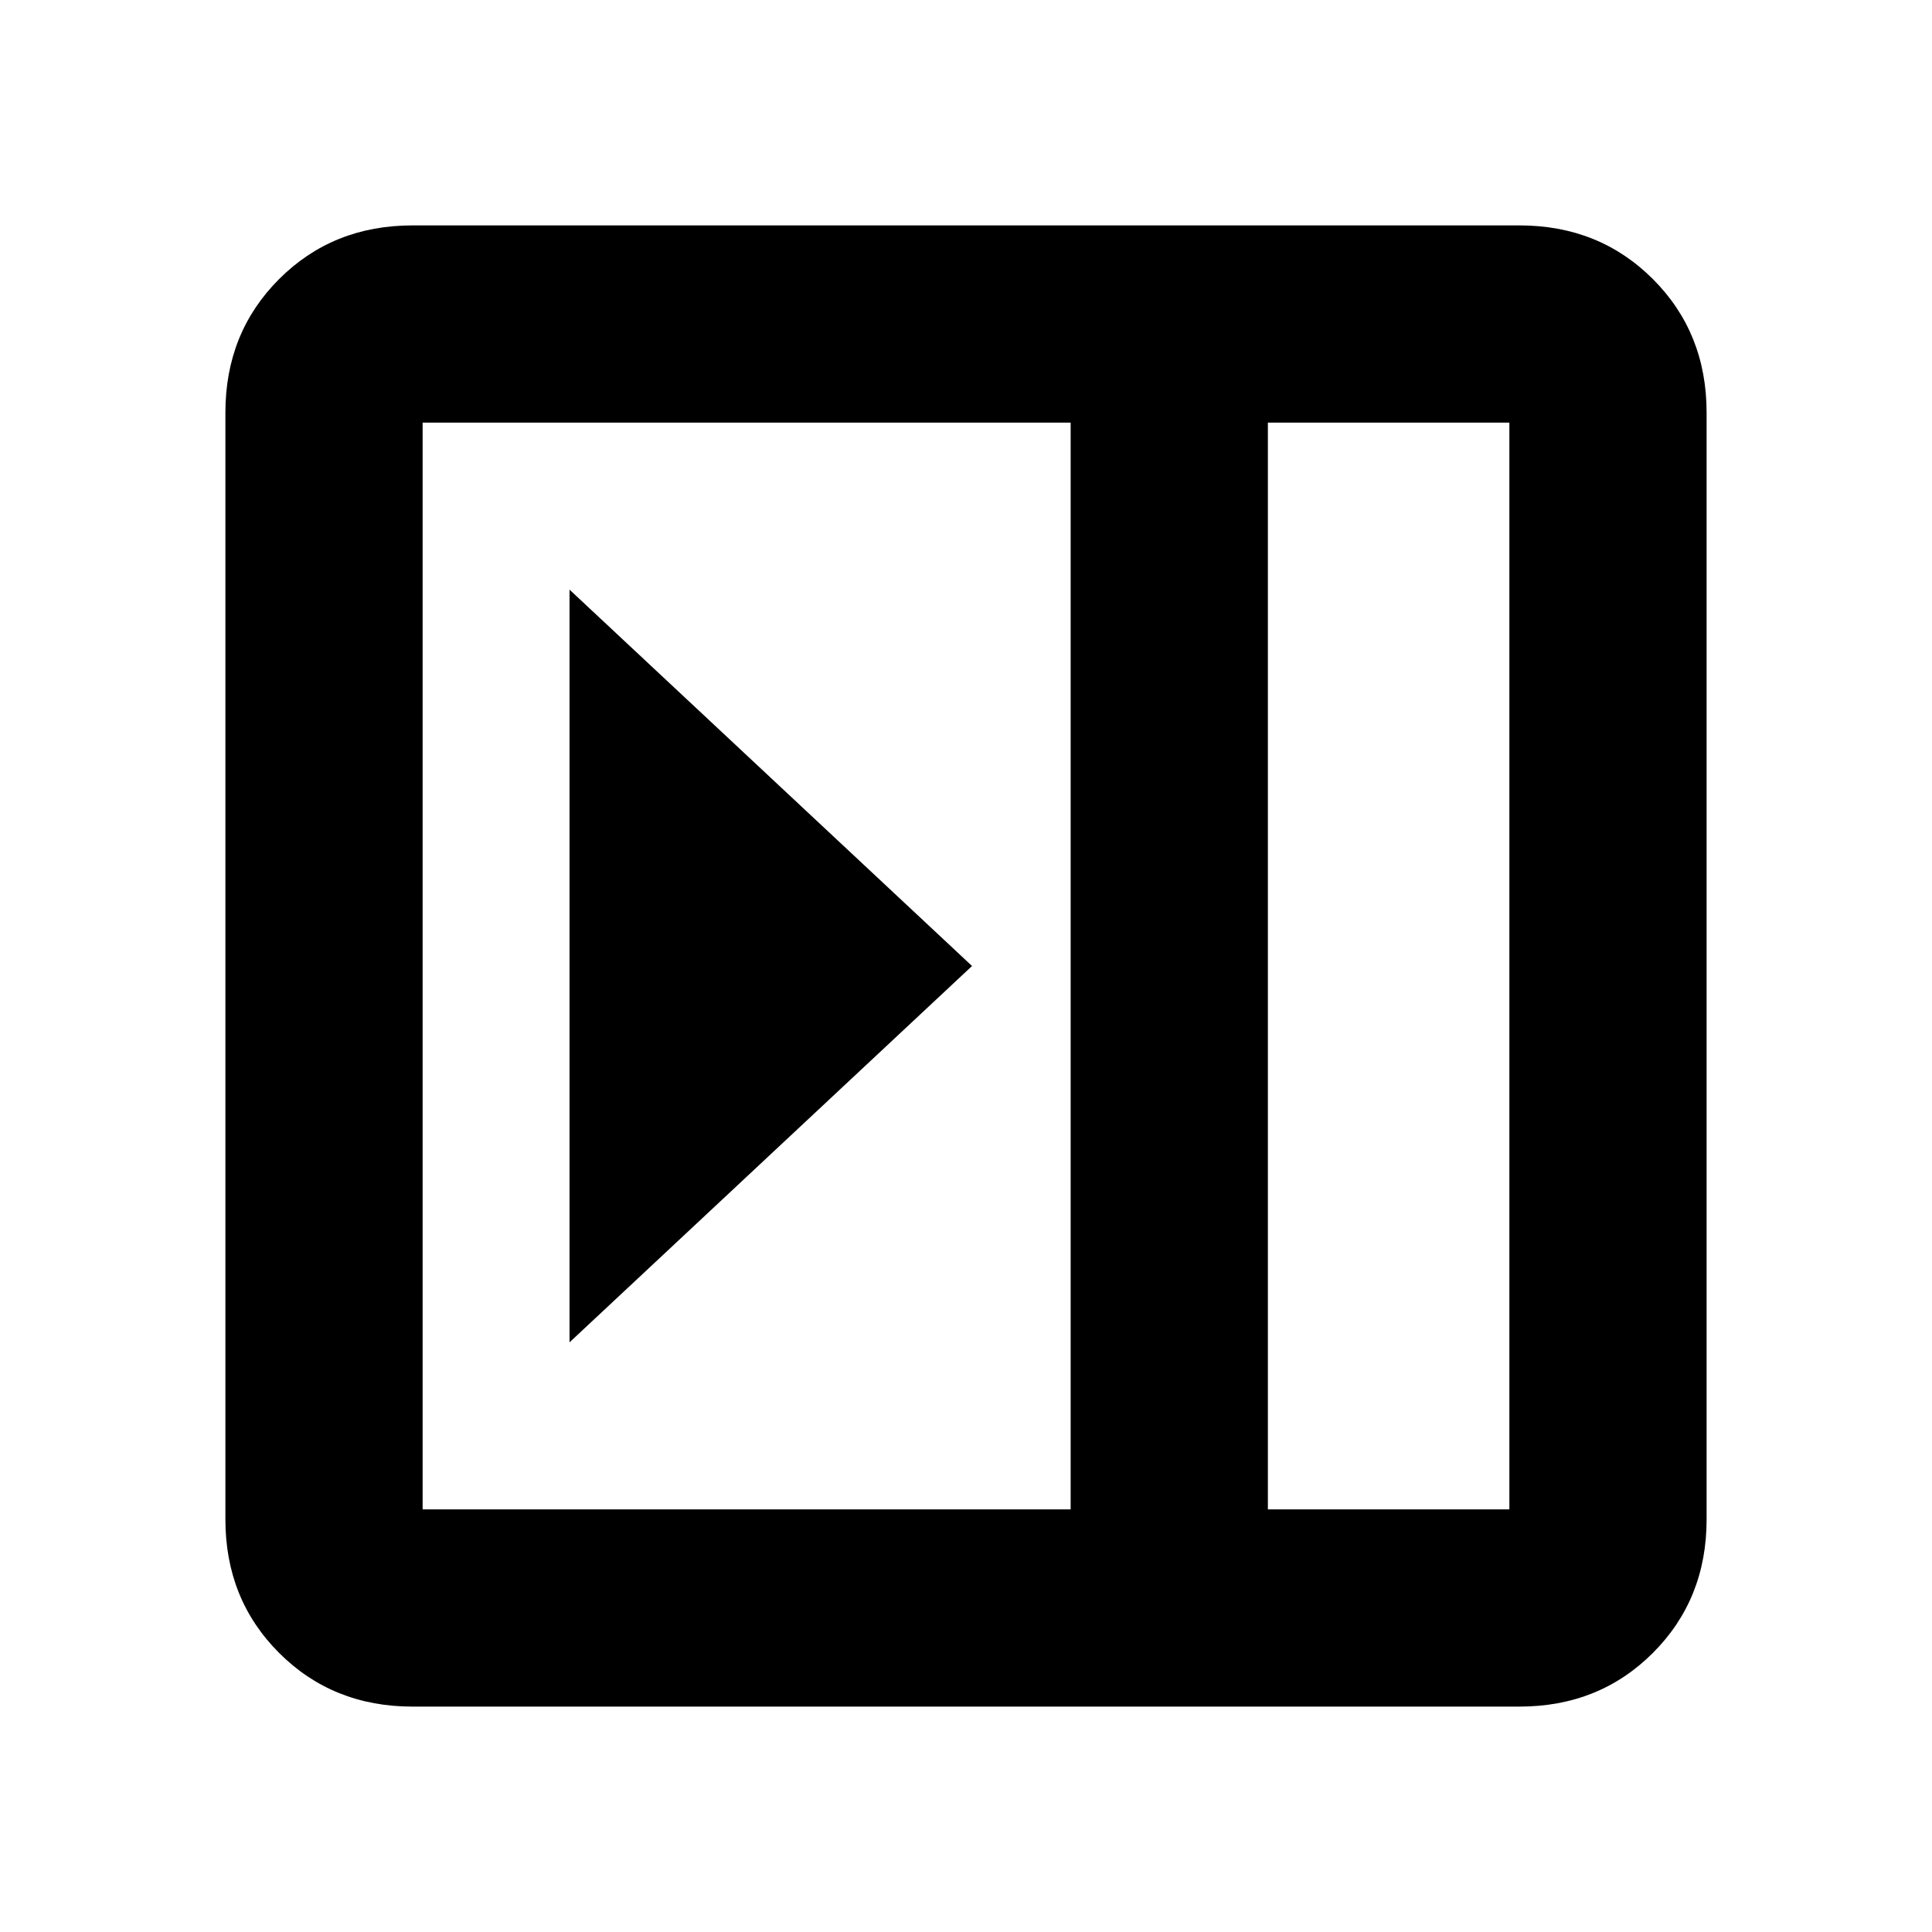 <svg xmlns="http://www.w3.org/2000/svg" height="20" viewBox="0 96 960 960" width="20"><path d="M283 389v374l200-187-200-187Zm-78 555q-39.637 0-66.319-26.681Q112 890.638 112 851V301q0-39.638 26.681-66.319Q165.363 208 205 208h550q39.638 0 66.319 26.681Q848 261.362 848 301v550q0 39.638-26.681 66.319Q794.638 944 755 944H205Zm425-98h120V306H630v540Zm-98 0V306H210v540h322Zm98 0h120-120Z"/></svg>